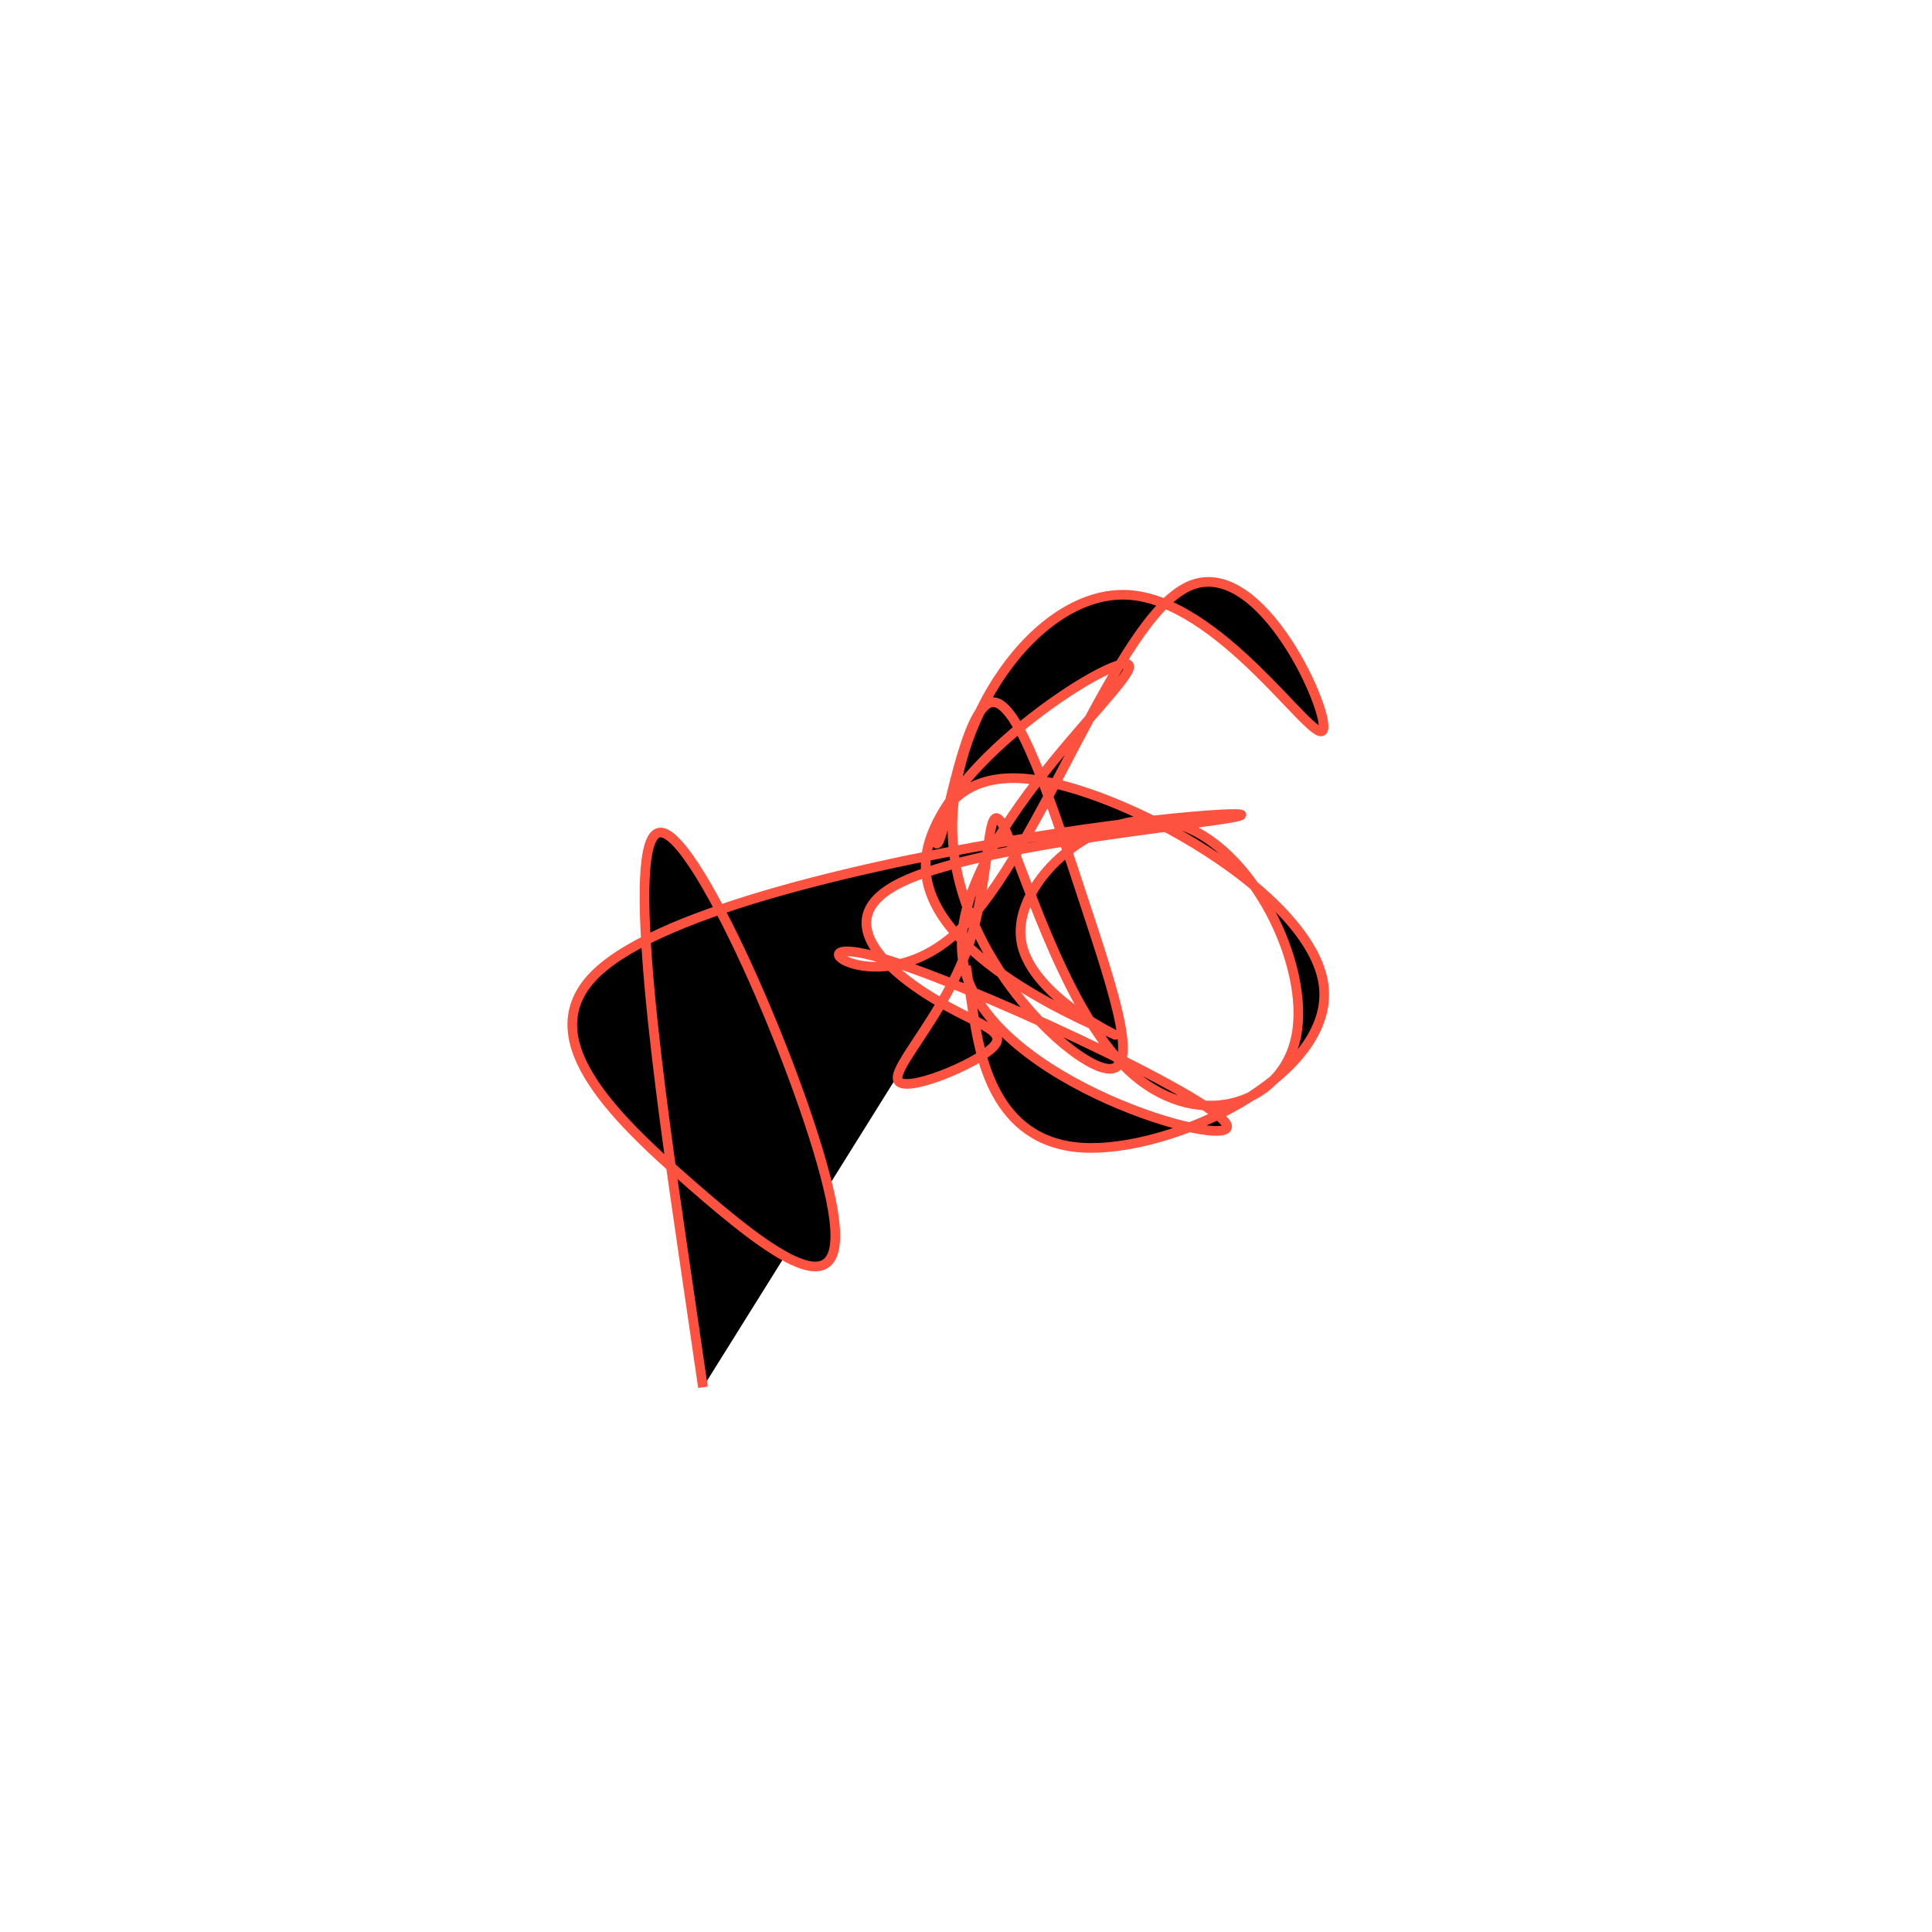 <svg viewBox="0 0 300 300" preserveAspectRatio="xMidYMid" width="300" height="300"><filter id="tkhek" width="300" height="500" x="-50%" y="-50%"><feFlood flood-color="#fd5240" result="element"></feFlood><feTurbulence baseFrequency="0.02" type="fractalNoise" numOctaves="8" seed="61" result="element_1"></feTurbulence><feGaussianBlur stdDeviation="4" in="SourceAlpha" result="element_2"></feGaussianBlur><feDisplacementMap scale="100" in="element_2" in2="element_1" result="element_3"></feDisplacementMap><feComposite operator="in" in="element" in2="element_3" result="element_4"></feComposite><feMerge><feMergeNode in="element_4"></feMergeNode></feMerge></filter><g transform="translate(150,150) scale(1.5)"><path d="M0,0L0.699,4.558C1.399,9.117,2.797,18.233,12.02,18.805C21.242,19.376,38.288,11.402,37.017,1.947C35.747,-7.508,16.16,-18.443,6.299,-19.378C-3.563,-20.314,-3.698,-11.25,-2.835,-12.853C-1.971,-14.456,-0.108,-26.727,2.615,-27.288C5.338,-27.85,8.921,-16.703,12.162,-6.858C15.403,2.987,18.302,11.529,14.302,10.569C10.302,9.609,-0.598,-0.854,-1.363,-12.983C-2.127,-25.113,7.243,-38.909,16.728,-38.419C26.213,-37.928,35.813,-23.15,36.911,-24.353C38.008,-25.557,30.603,-42.742,23.053,-39.311C15.504,-35.88,7.809,-11.833,-0.675,-3.713C-9.16,4.407,-18.434,-3.399,-9.598,-1.053C-0.761,1.293,26.186,13.791,27.016,16.498C27.845,19.206,2.557,12.122,-0.182,0.156C-2.922,-11.811,16.887,-28.661,16.9,-30.989C16.912,-33.317,-2.871,-21.122,-4.112,-11.403C-5.353,-1.684,11.95,5.559,14.963,6.903C17.977,8.247,6.701,3.691,5.718,-2.599C4.735,-8.89,14.046,-16.915,21.783,-14.724C29.521,-12.534,35.686,-0.127,34.176,7.305C32.667,14.737,23.484,17.195,16.728,10.706C9.971,4.217,5.641,-11.218,3.821,-14.576C2.001,-17.934,2.691,-9.215,0.241,-2.081C-2.209,5.053,-7.8,10.603,-7.011,11.891C-6.222,13.18,0.946,10.208,2.756,8.433C4.567,6.657,1.019,6.078,-3.674,3.167C-8.367,0.256,-14.205,-4.988,-6.749,-8.642C0.708,-12.296,21.459,-14.36,26.963,-15.261C32.467,-16.161,22.724,-15.897,6.79,-13.322C-9.145,-10.746,-31.269,-5.859,-38.181,0.665C-45.093,7.188,-36.792,15.347,-28.498,22.59C-20.204,29.833,-11.917,36.16,-13.797,25.199C-15.678,14.239,-27.726,-14.007,-31.659,-13.819C-35.592,-13.632,-31.411,14.989,-29.32,29.3L-27.229,43.61" style="filter: url(#tkhek); stroke: rgb(253, 82, 64);"></path></g></svg>